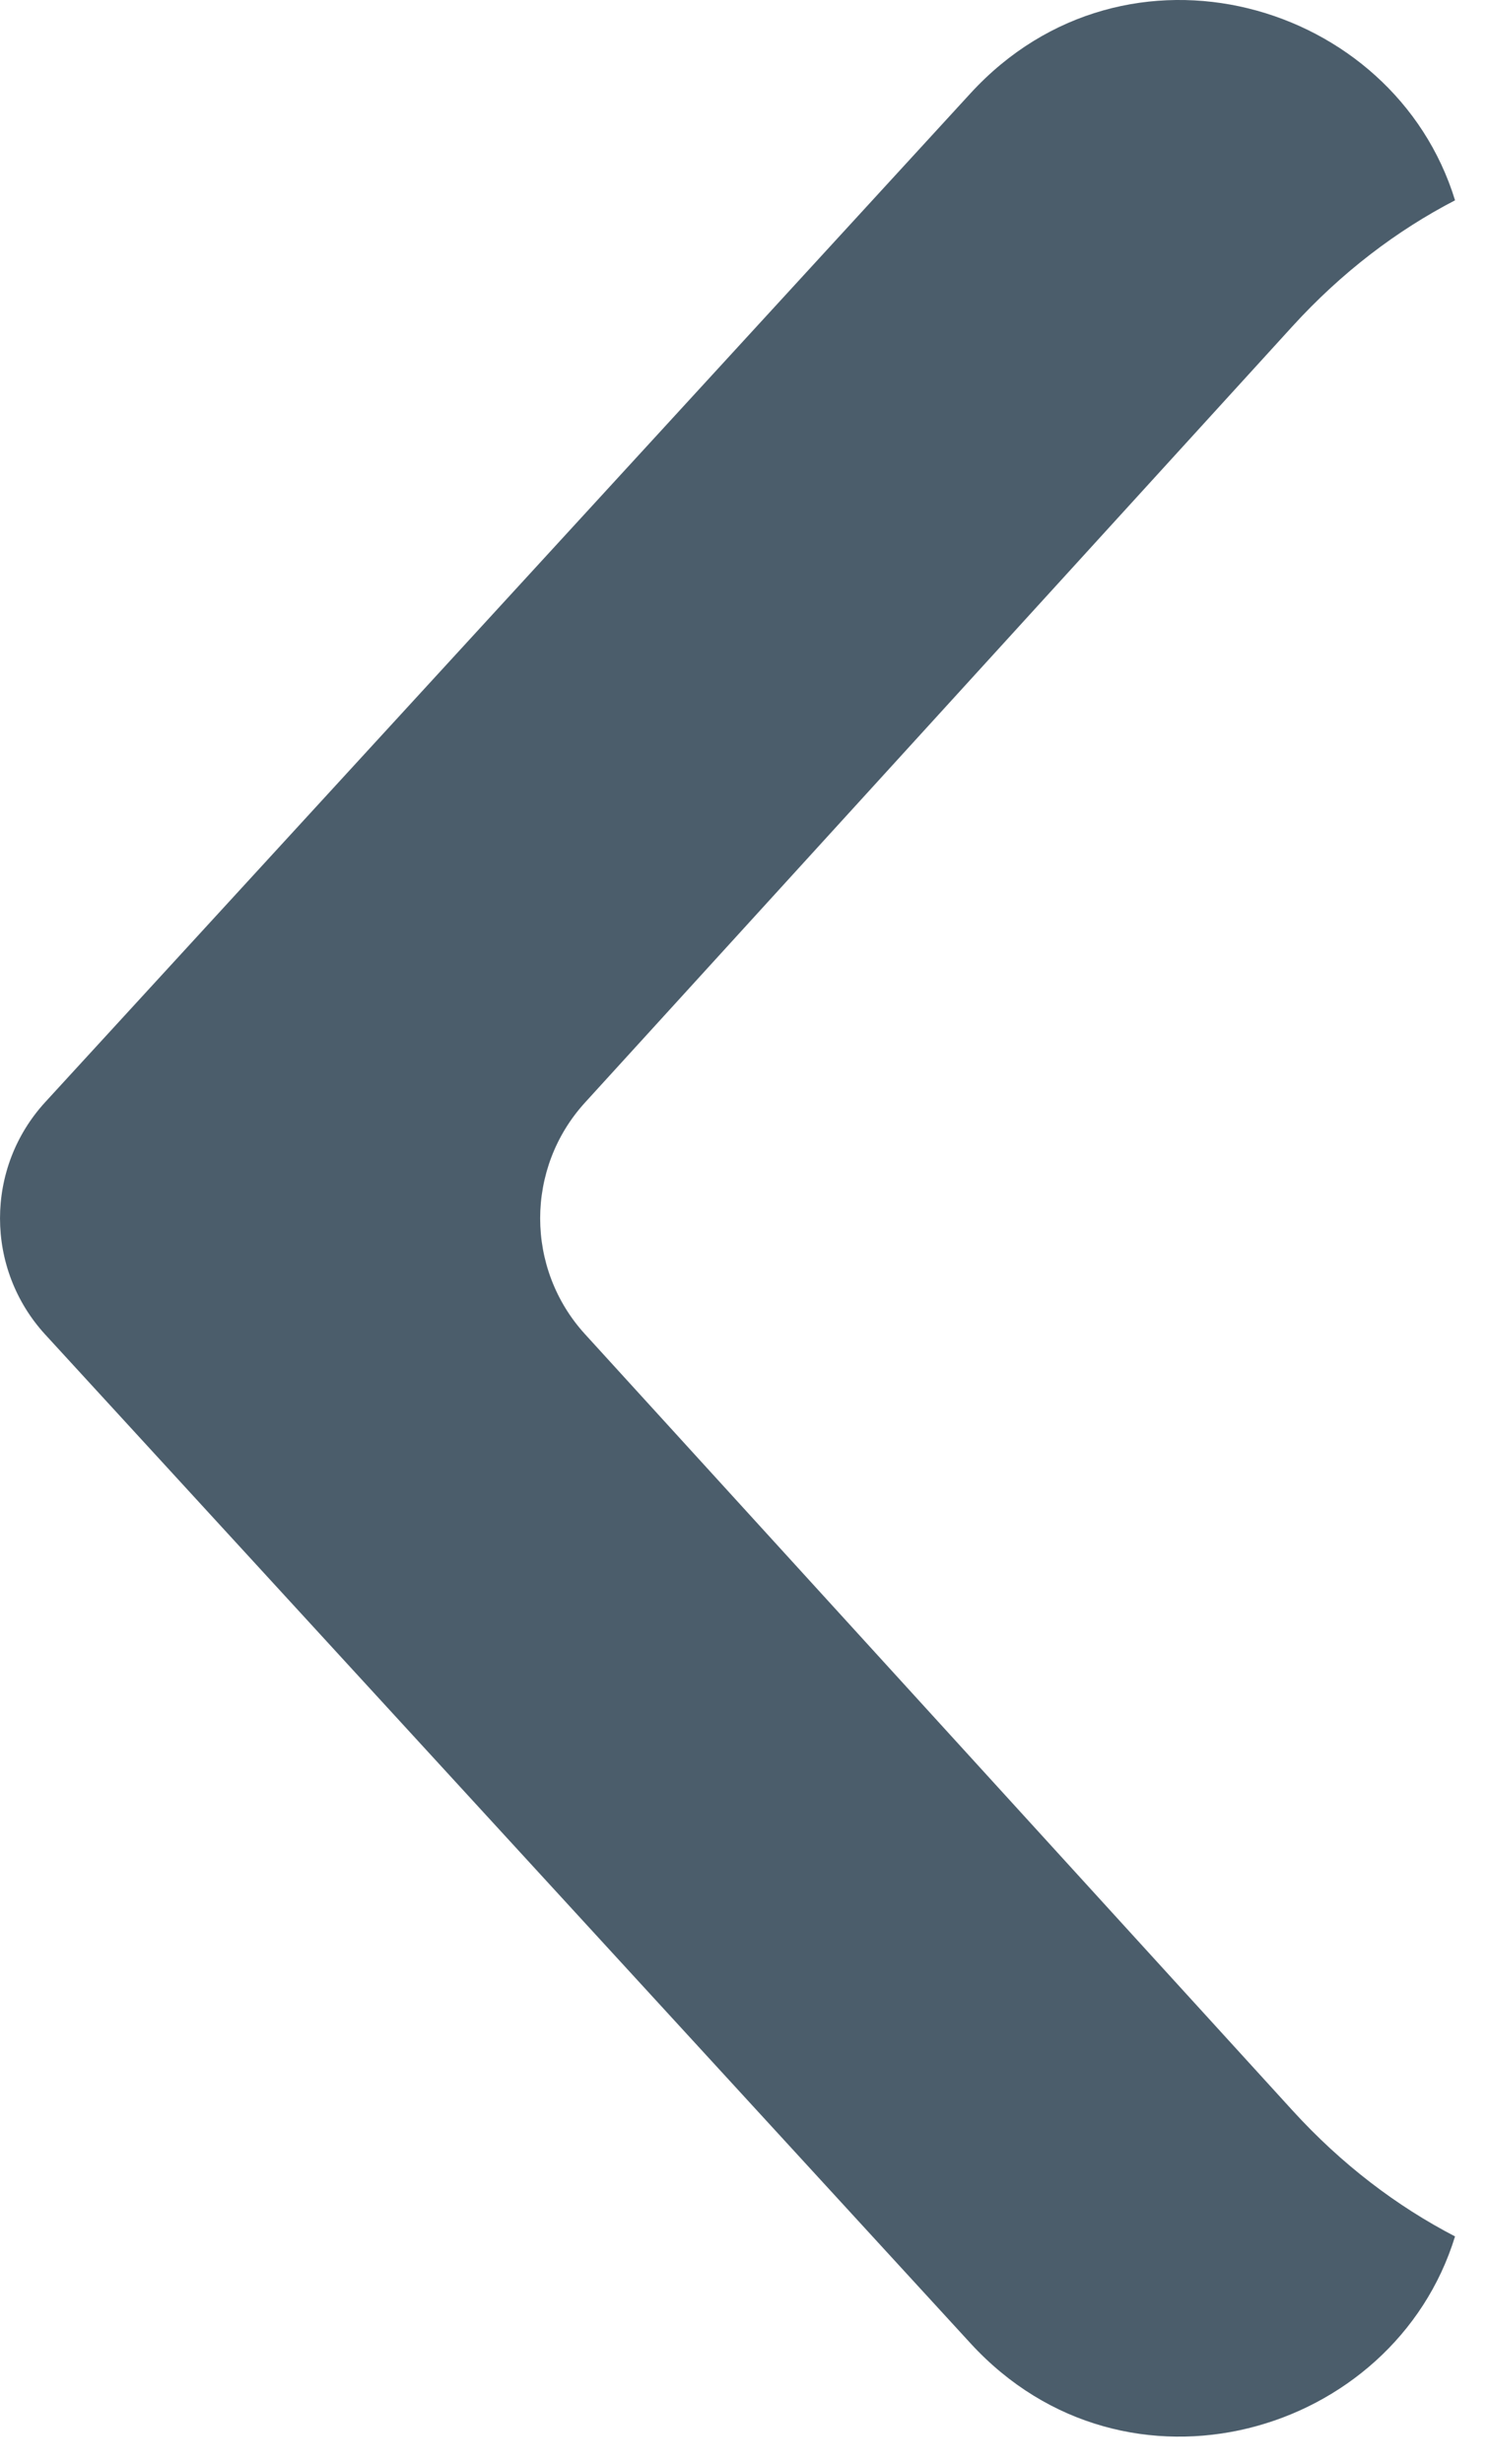 <svg width="26" height="43" viewBox="0 0 26 43" fill="none" xmlns="http://www.w3.org/2000/svg">
<path d="M25.407 3.496C24.391 4.023 23.43 4.75 22.568 5.695L10.215 19.243C9.171 20.388 9.171 22.14 10.215 23.285L22.568 36.833C23.43 37.778 24.391 38.505 25.407 39.032C24.337 42.514 19.663 43.858 16.946 40.897L0.79 23.292C-0.263 22.144 -0.263 20.382 0.79 19.235L16.946 1.629C19.663 -1.332 24.338 0.013 25.407 3.496Z" fill="#4B5D6B"/>
</svg>
